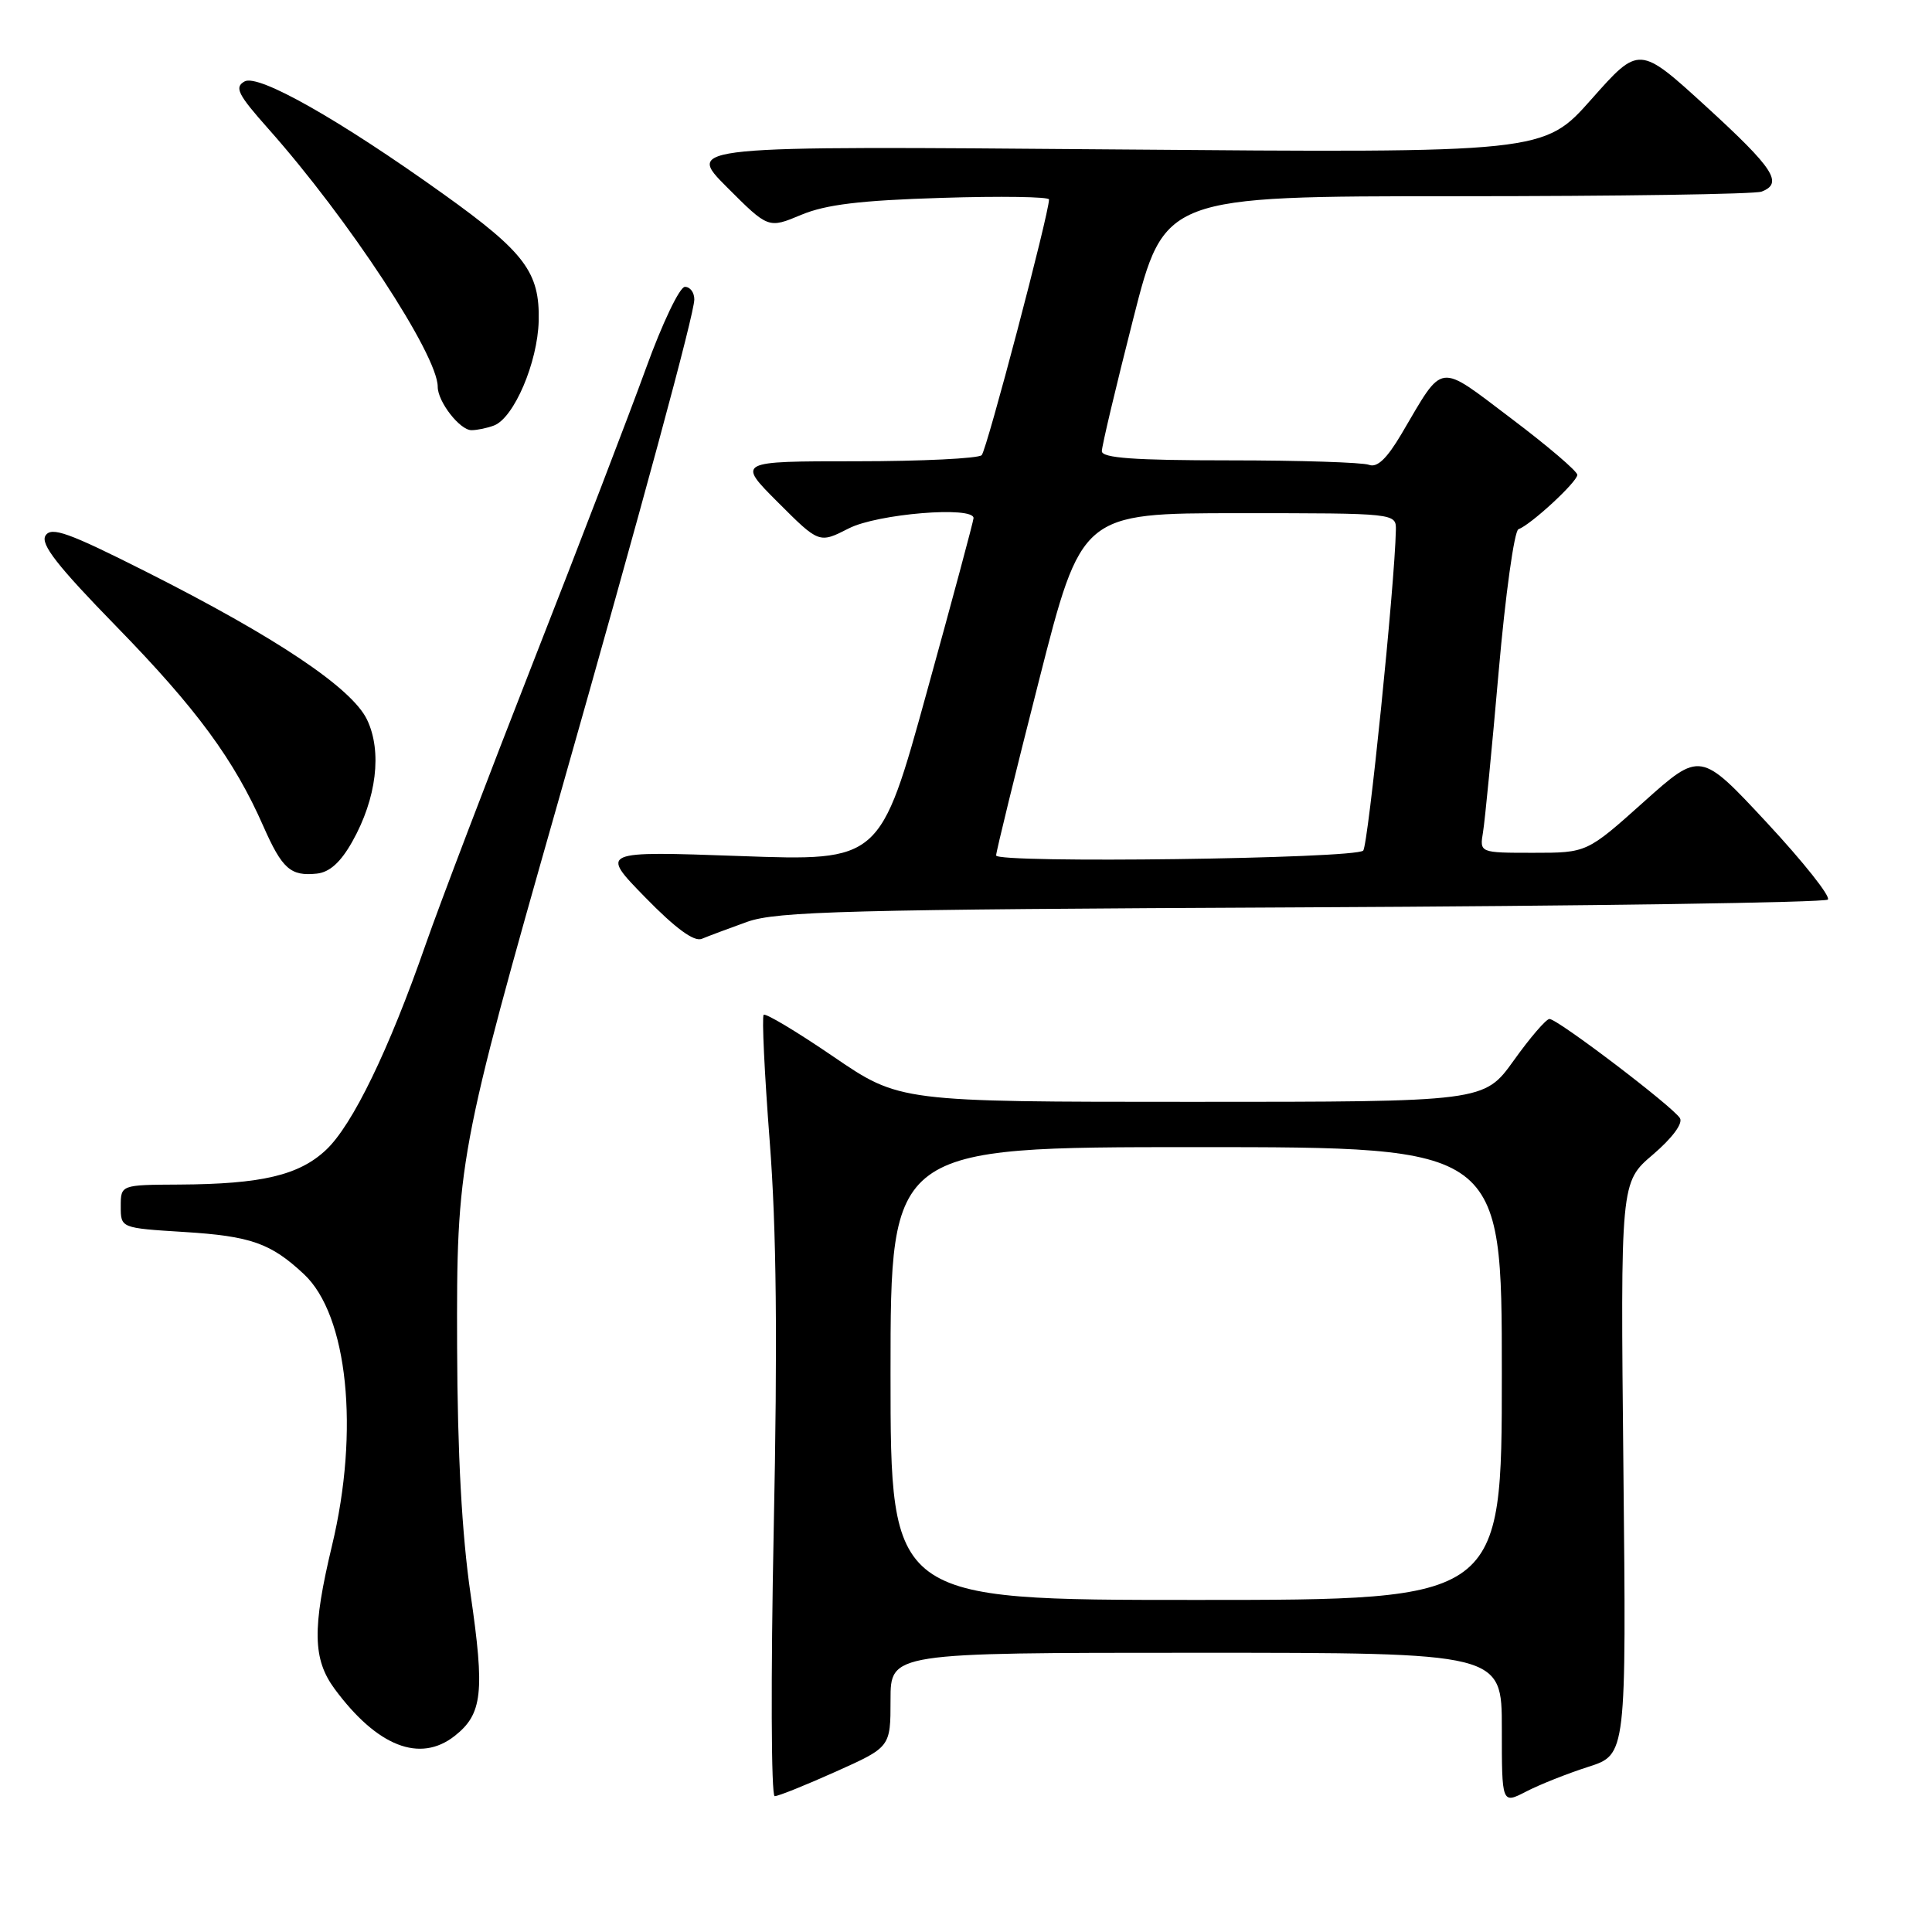 <?xml version="1.0" encoding="UTF-8" standalone="no"?>
<!DOCTYPE svg PUBLIC "-//W3C//DTD SVG 1.1//EN" "http://www.w3.org/Graphics/SVG/1.1/DTD/svg11.dtd" >
<svg xmlns="http://www.w3.org/2000/svg" xmlns:xlink="http://www.w3.org/1999/xlink" version="1.1" viewBox="0 0 256 256">
 <g >
 <path fill="currentColor"
d=" M 210.47 234.11 C 215.50 232.50 215.50 232.50 215.11 194.58 C 214.72 156.65 214.72 156.65 219.02 152.99 C 221.58 150.80 223.03 148.85 222.60 148.16 C 221.65 146.62 206.35 134.99 205.31 135.02 C 204.86 135.03 202.73 137.51 200.58 140.52 C 196.65 146.00 196.65 146.00 157.93 146.00 C 119.21 146.00 119.21 146.00 110.43 140.01 C 105.60 136.71 101.44 134.22 101.19 134.47 C 100.94 134.73 101.30 142.26 101.99 151.22 C 102.89 162.85 103.04 177.56 102.52 202.75 C 102.13 222.14 102.18 238.00 102.65 238.00 C 103.12 238.01 106.76 236.54 110.75 234.75 C 118.00 231.50 118.00 231.50 118.00 225.25 C 118.00 219.00 118.00 219.00 158.50 219.00 C 199.00 219.00 199.00 219.00 199.00 229.03 C 199.00 239.05 199.00 239.05 202.22 237.39 C 203.99 236.47 207.70 235.00 210.47 234.11 Z  M 60.25 230.02 C 63.93 227.12 64.25 224.25 62.35 211.21 C 61.20 203.29 60.62 192.70 60.57 178.50 C 60.49 154.01 60.71 152.80 74.02 106.00 C 85.22 66.58 92.00 41.59 92.00 39.67 C 92.00 38.75 91.44 38.00 90.75 38.01 C 90.06 38.01 87.75 42.85 85.61 48.76 C 83.47 54.67 76.78 72.10 70.74 87.50 C 64.71 102.90 58.25 119.84 56.40 125.15 C 51.53 139.14 46.70 149.09 43.20 152.37 C 39.62 155.73 34.67 156.90 23.75 156.96 C 16.00 157.00 16.00 157.00 16.00 159.86 C 16.00 162.72 16.00 162.72 24.34 163.24 C 33.23 163.79 35.87 164.72 40.27 168.83 C 46.08 174.25 47.66 189.53 43.99 204.81 C 41.36 215.80 41.44 219.85 44.34 223.79 C 49.98 231.42 55.64 233.64 60.25 230.02 Z  M 99.00 122.15 C 102.93 120.75 112.24 120.51 172.50 120.23 C 210.44 120.05 241.81 119.59 242.20 119.20 C 242.60 118.80 238.96 114.22 234.12 109.01 C 225.31 99.54 225.31 99.54 217.79 106.27 C 210.27 113.00 210.27 113.00 203.16 113.00 C 196.05 113.00 196.05 113.00 196.51 110.25 C 196.76 108.74 197.69 99.17 198.58 89.00 C 199.47 78.83 200.65 70.34 201.20 70.13 C 202.86 69.52 209.00 63.85 209.00 62.92 C 209.00 62.44 205.07 59.09 200.26 55.46 C 190.37 48.00 191.39 47.86 185.72 57.47 C 183.76 60.79 182.48 62.01 181.39 61.59 C 180.53 61.27 172.22 61.00 162.92 61.00 C 150.26 61.00 146.00 60.69 146.00 59.78 C 146.00 59.11 147.87 51.23 150.15 42.28 C 154.29 26.00 154.29 26.00 193.06 26.00 C 214.39 26.00 232.55 25.73 233.42 25.39 C 236.32 24.28 235.06 22.34 226.10 14.14 C 217.20 6.01 217.20 6.01 210.88 13.14 C 204.56 20.27 204.56 20.27 147.71 19.80 C 90.86 19.33 90.86 19.33 96.33 24.81 C 101.81 30.29 101.81 30.29 106.16 28.47 C 109.43 27.10 114.00 26.55 124.75 26.22 C 132.59 25.97 139.00 26.07 139.00 26.43 C 139.00 28.31 130.75 59.62 130.08 60.31 C 129.64 60.75 122.16 61.12 113.46 61.12 C 97.64 61.12 97.64 61.12 103.09 66.57 C 108.54 72.02 108.54 72.02 112.48 70.01 C 116.26 68.08 129.00 67.03 129.00 68.65 C 129.00 69.00 126.22 79.37 122.81 91.69 C 116.63 114.10 116.63 114.10 98.06 113.43 C 79.50 112.77 79.50 112.77 85.49 118.90 C 89.51 123.02 91.97 124.82 92.99 124.40 C 93.82 124.05 96.53 123.04 99.00 122.15 Z  M 46.69 111.50 C 49.90 105.79 50.65 99.58 48.64 95.37 C 46.64 91.17 36.62 84.46 19.35 75.75 C 9.06 70.56 6.80 69.75 6.03 70.97 C 5.33 72.09 7.60 74.99 15.46 83.05 C 26.05 93.91 31.03 100.69 34.89 109.47 C 37.39 115.13 38.50 116.12 41.97 115.76 C 43.68 115.58 45.14 114.26 46.69 111.50 Z  M 65.46 56.38 C 68.11 55.36 71.24 48.03 71.38 42.52 C 71.53 36.08 69.56 33.45 58.79 25.74 C 44.99 15.86 34.24 9.77 32.41 10.79 C 31.03 11.56 31.50 12.50 35.57 17.08 C 46.19 29.03 58.00 47.03 58.00 51.25 C 58.00 53.23 60.93 57.00 62.47 57.00 C 63.22 57.00 64.57 56.72 65.46 56.38 Z  M 118.00 182.00 C 118.00 152.00 118.00 152.00 158.50 152.00 C 199.00 152.00 199.00 152.00 199.00 182.00 C 199.00 212.00 199.00 212.00 158.50 212.00 C 118.00 212.00 118.00 212.00 118.00 182.00 Z  M 131.99 113.35 C 131.99 112.88 134.53 102.49 137.65 90.25 C 143.31 68.00 143.31 68.00 164.15 68.00 C 185.00 68.00 185.00 68.00 184.96 70.25 C 184.82 77.41 181.29 112.04 180.63 112.71 C 179.54 113.79 132.00 114.42 131.99 113.35 Z "/>
</g>
</svg>